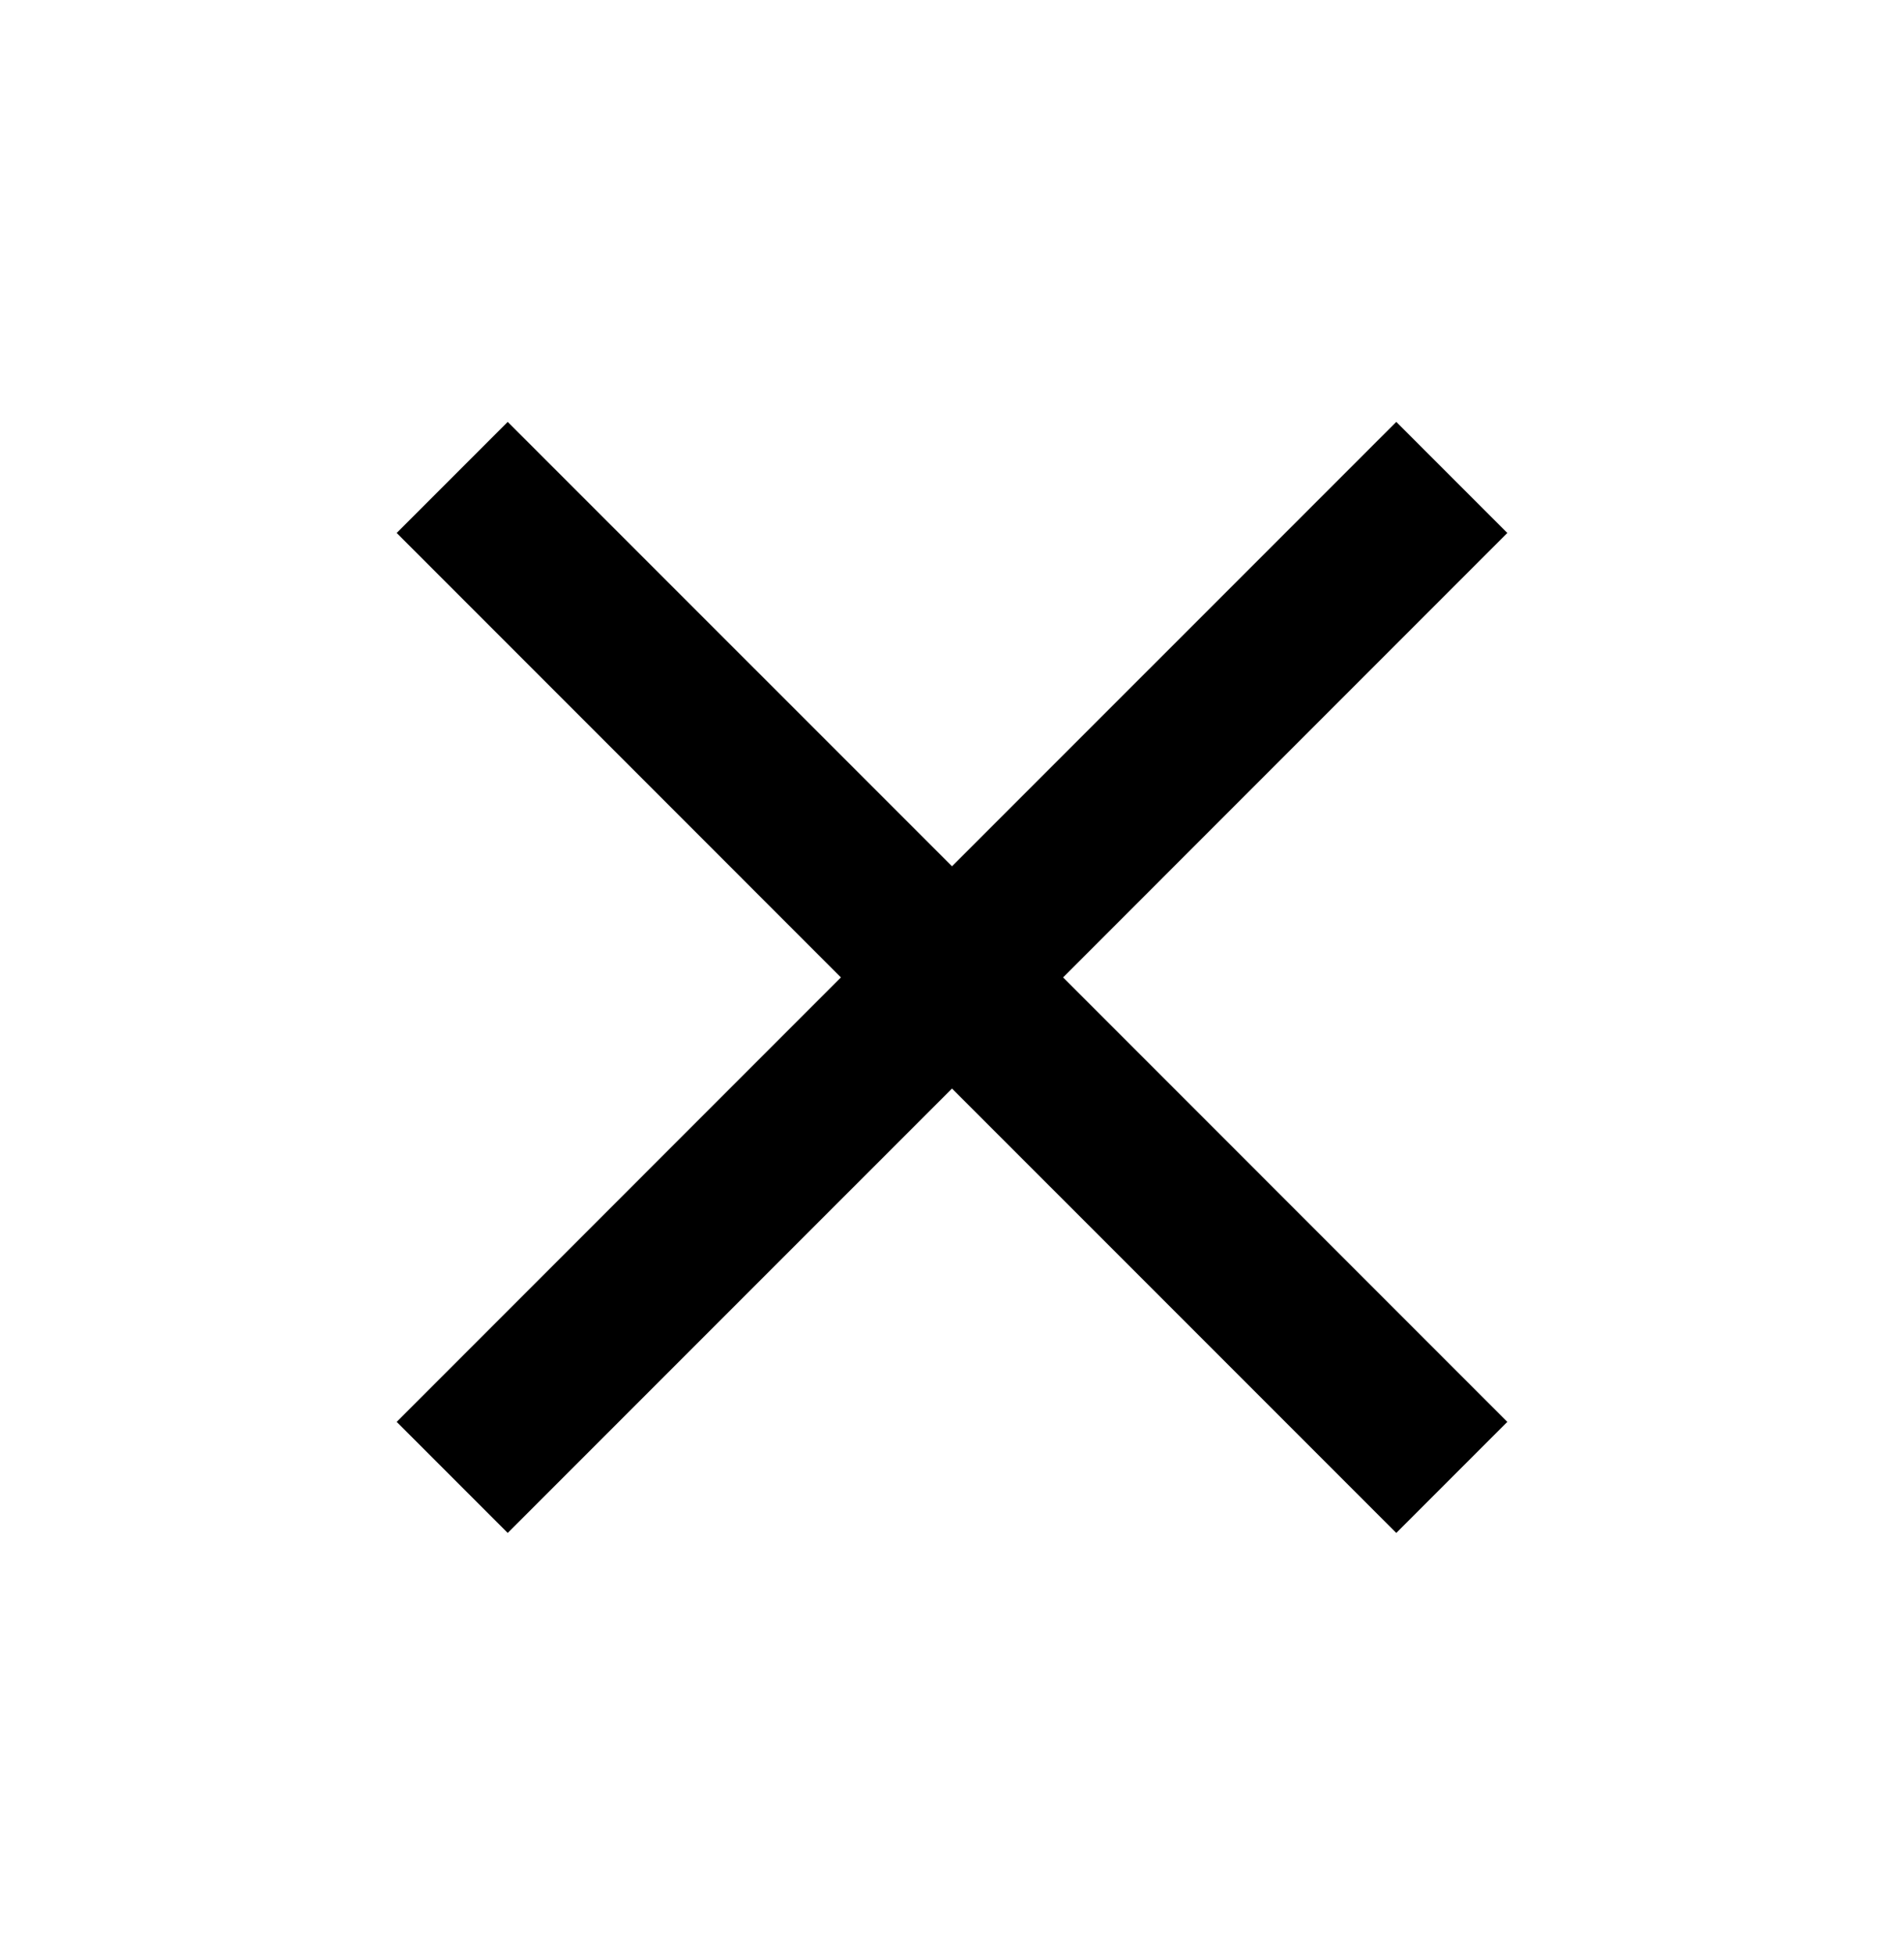 <svg viewBox="0 0 38 39" fill="currentColor" xmlns="http://www.w3.org/2000/svg">
<path d="M10.133 30.583L7.917 28.367L16.783 19.5L7.917 10.633L10.133 8.417L19 17.283L27.867 8.417L30.083 10.633L21.217 19.5L30.083 28.367L27.867 30.583L19 21.717L10.133 30.583Z" fill="currentColor"/>
</svg>
